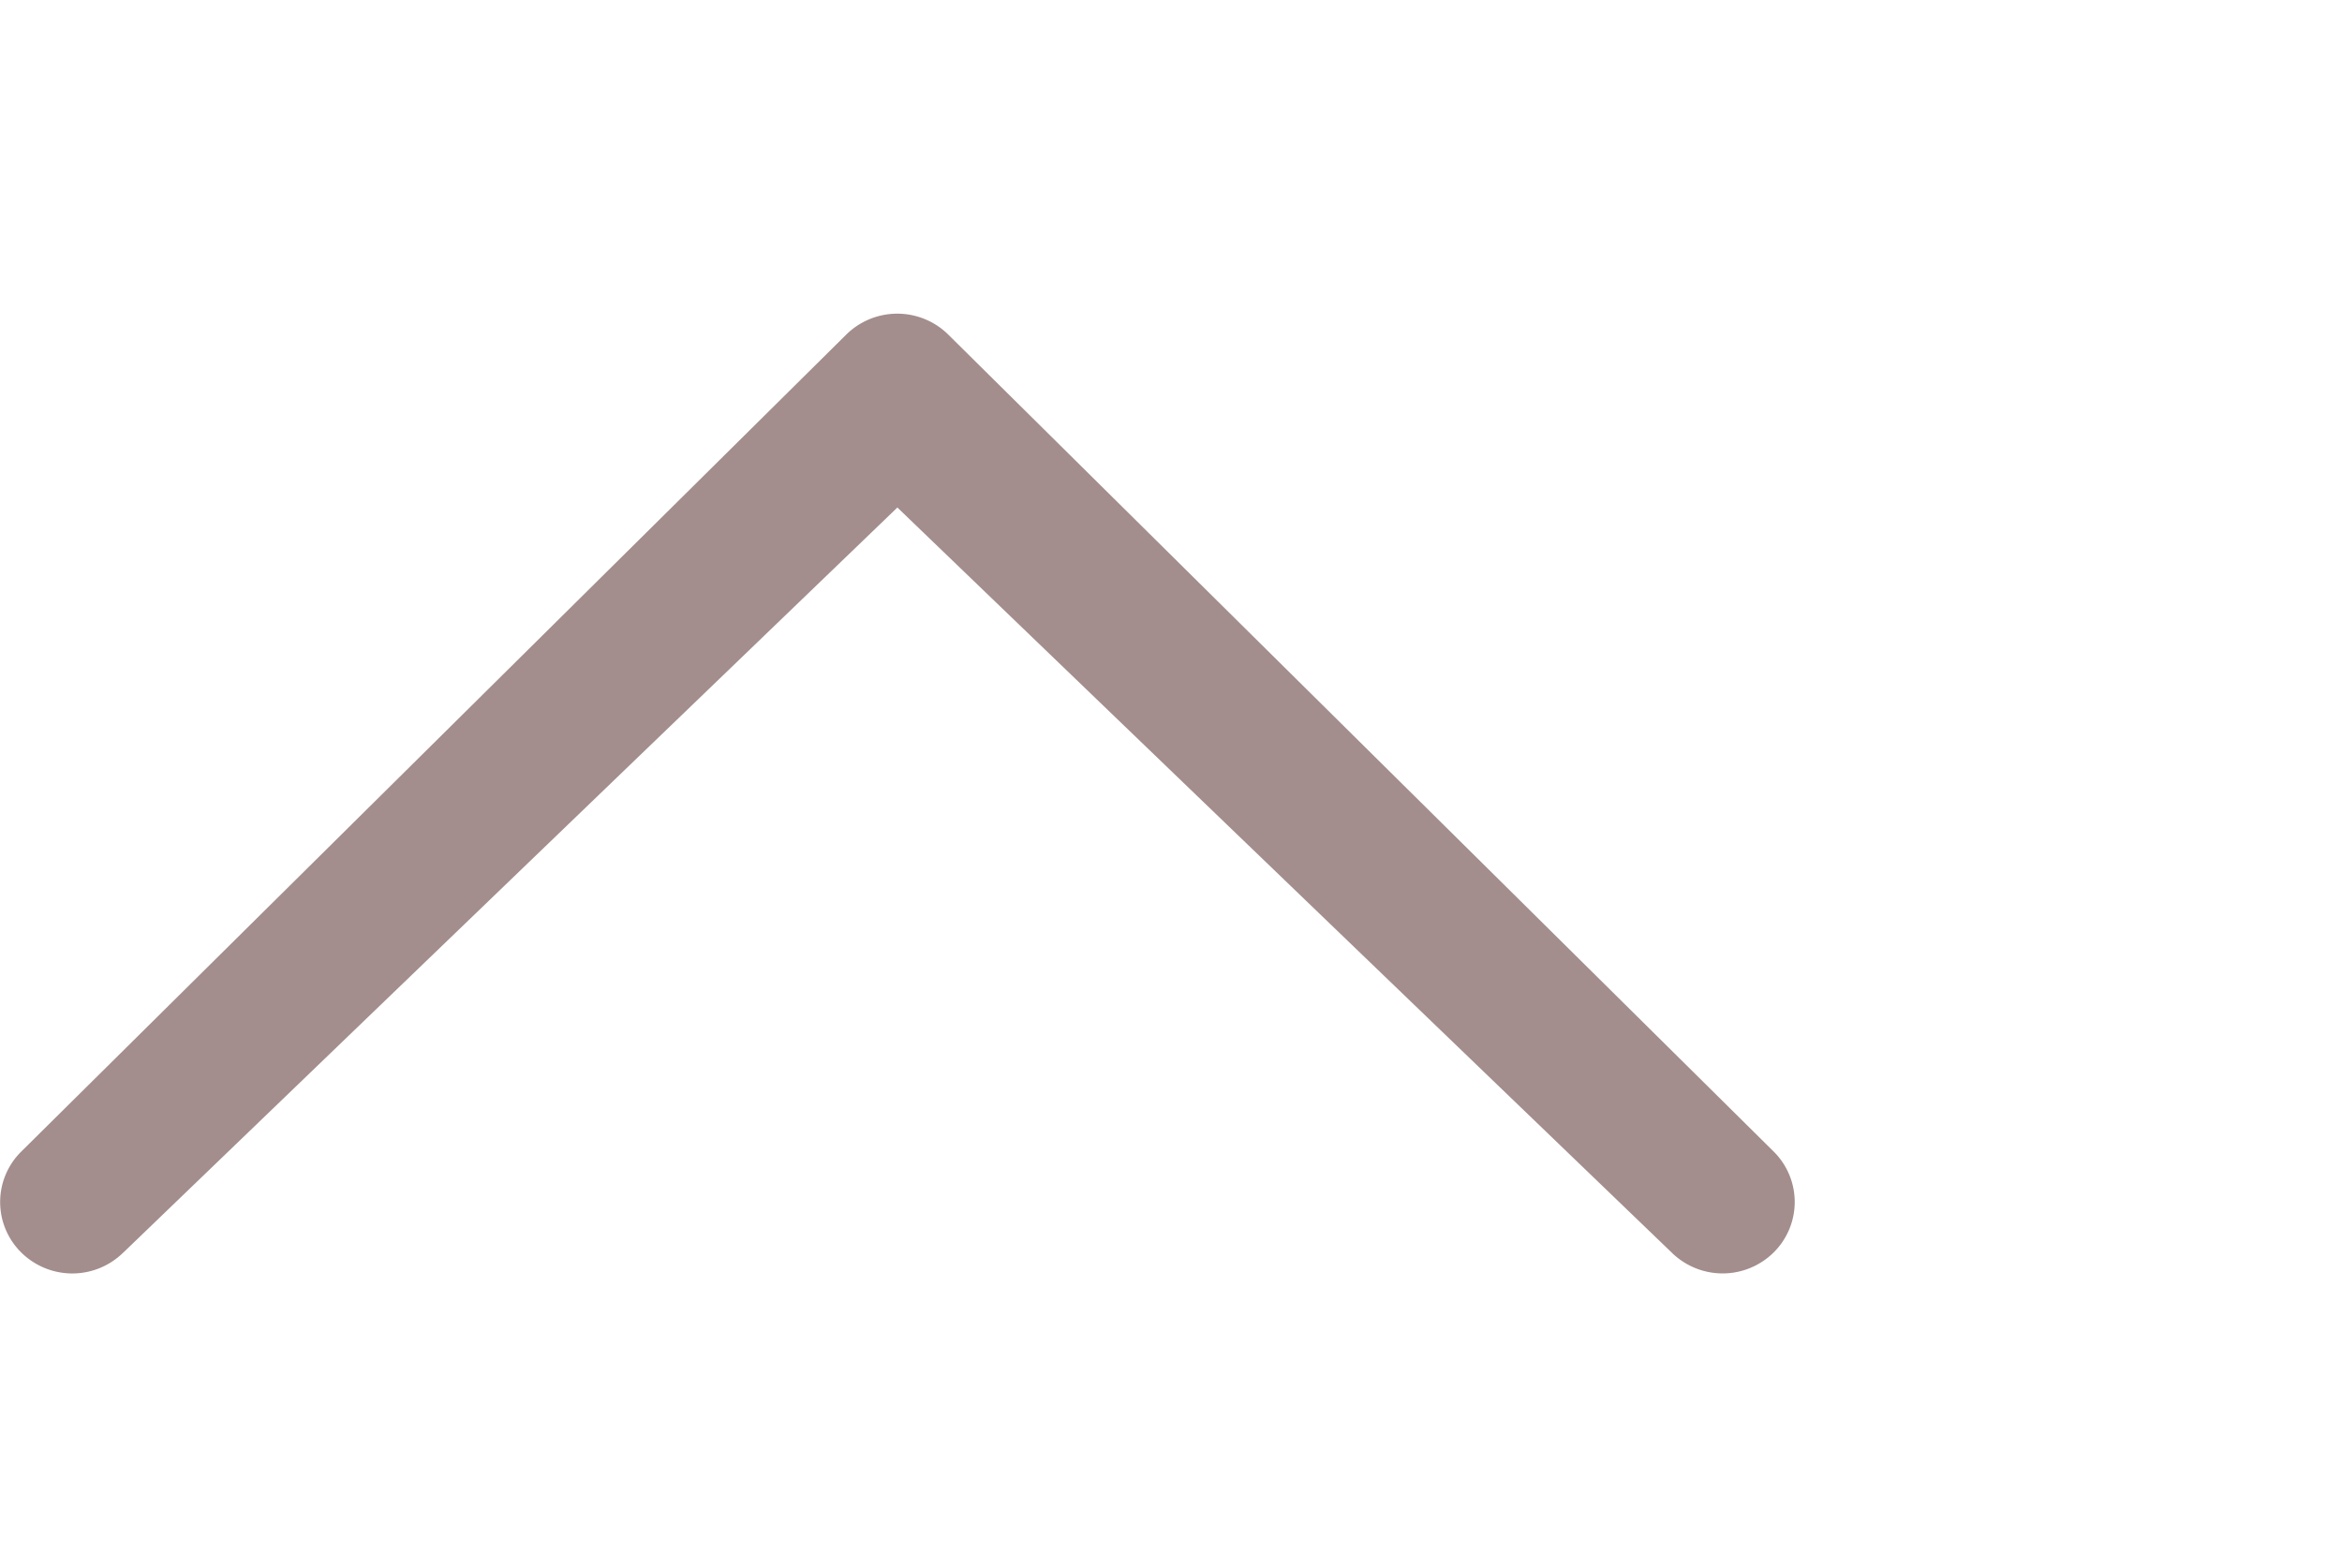 <svg xmlns="http://www.w3.org/2000/svg" xmlns:xlink="http://www.w3.org/1999/xlink" viewBox="0 0 59.739 40"><defs><style>.a{opacity:0;fill:url(#a);}.b{fill:#806262;opacity:0.72;}</style><radialGradient id="a" cx="0.5" cy="0.5" r="0.497" gradientTransform="matrix(0.989, 0.149, -0.152, 1.012, 0.082, -0.08)" gradientUnits="objectBoundingBox"><stop offset="0" stop-color="#806262"/><stop offset="1" stop-color="#806262" stop-opacity="0"/></radialGradient></defs><g transform="translate(-1415.261 -1447)"><rect class="a" width="40" height="40" rx="20" transform="translate(1435 1447)"/><path class="b" d="M44.874,9.987a1.852,1.852,0,0,1,2.6,0,1.808,1.808,0,0,1,0,2.578L26.431,33.406a1.852,1.852,0,0,1-2.6,0L2.778,12.566a1.811,1.811,0,0,1,0-2.578,1.852,1.852,0,0,1,2.6,0L25.128,28.994,44.872,9.987Z" transform="translate(1463.279 1488.941) rotate(180)"/></g></svg>